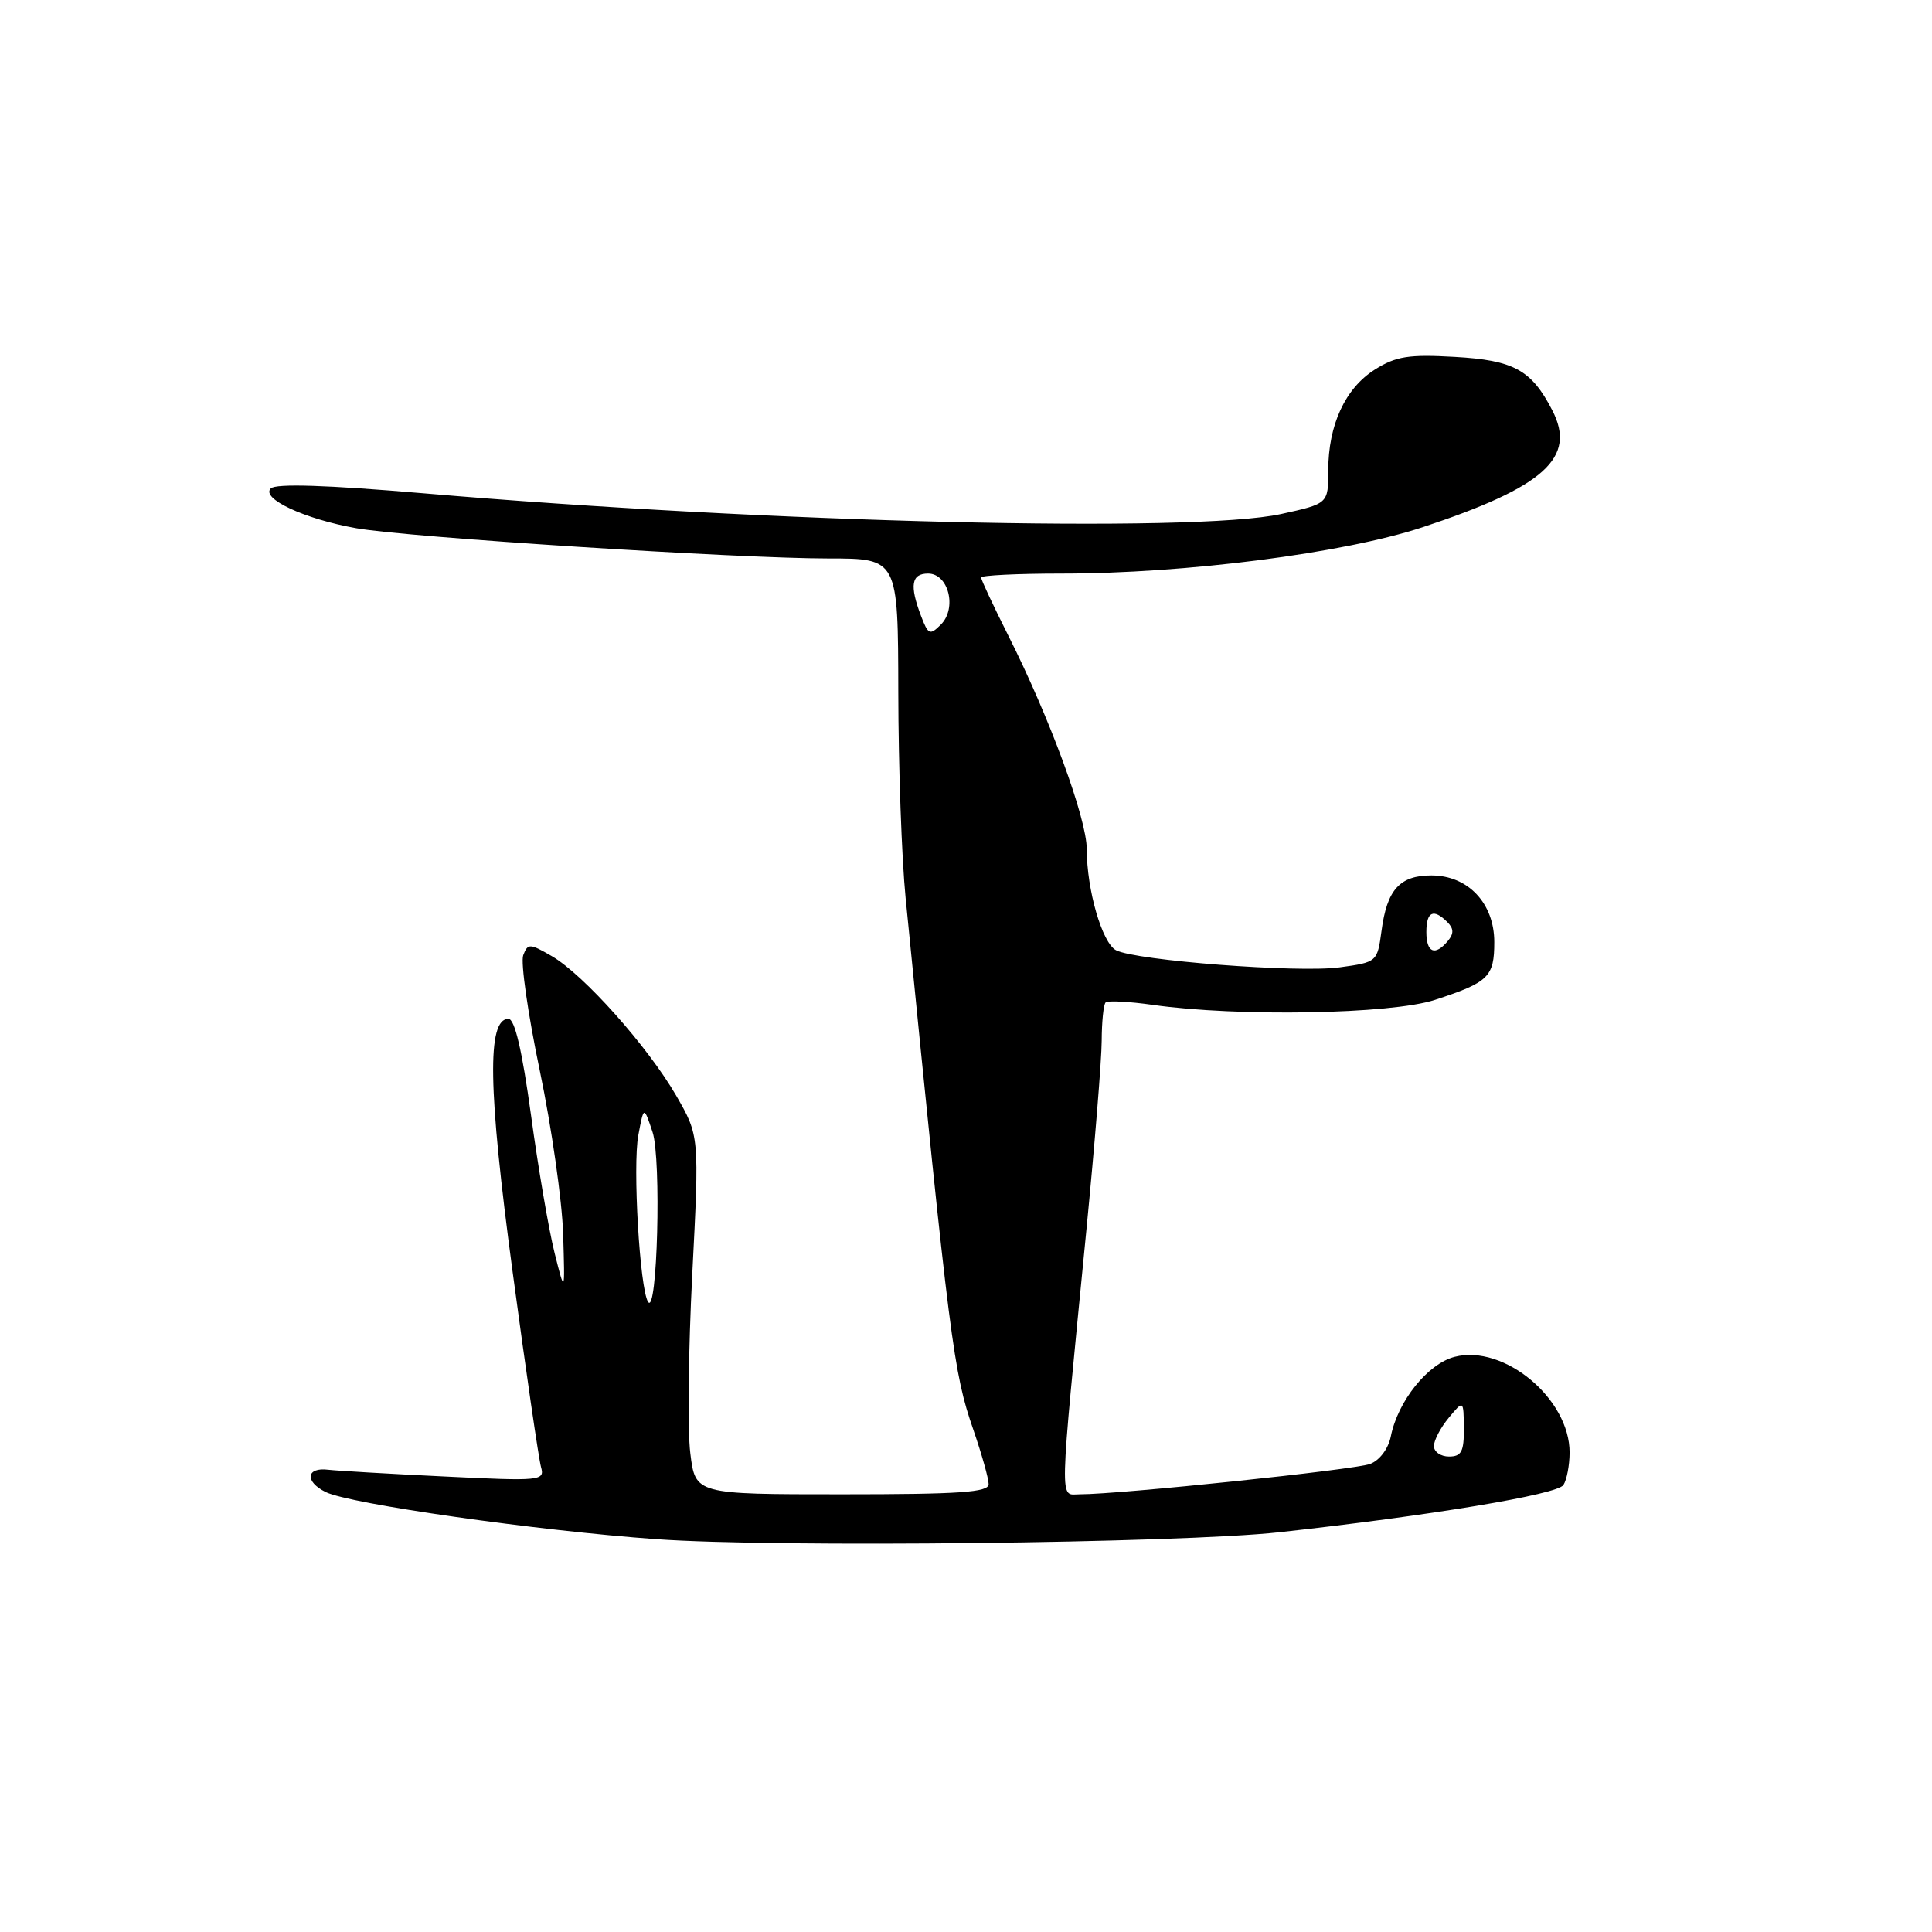 <?xml version="1.0" encoding="UTF-8" standalone="no"?>
<!DOCTYPE svg PUBLIC "-//W3C//DTD SVG 1.1//EN" "http://www.w3.org/Graphics/SVG/1.1/DTD/svg11.dtd" >
<svg xmlns="http://www.w3.org/2000/svg" xmlns:xlink="http://www.w3.org/1999/xlink" version="1.1" viewBox="0 0 256 256">
 <g >
 <path fill="currentColor"
d=" M 169.50 203.03 C 189.64 200.81 206.36 198.03 207.16 196.77 C 207.61 196.07 207.97 194.15 207.98 192.50 C 208.01 185.36 199.29 178.09 192.74 179.79 C 189.19 180.71 185.23 185.64 184.29 190.33 C 183.96 191.97 182.81 193.50 181.55 193.98 C 179.54 194.75 148.41 198.00 143.09 198.00 C 140.35 198.00 140.29 200.45 143.95 163.00 C 145.05 151.72 145.97 140.44 145.98 137.92 C 145.99 135.40 146.22 133.11 146.50 132.83 C 146.77 132.56 149.59 132.70 152.75 133.15 C 164.04 134.75 184.31 134.39 190.13 132.49 C 197.26 130.16 198.00 129.44 198.00 124.83 C 198.00 119.69 194.52 116.00 189.67 116.00 C 185.48 116.00 183.78 117.88 183.06 123.34 C 182.50 127.47 182.47 127.50 177.50 128.18 C 172.05 128.93 150.50 127.28 147.88 125.91 C 146.04 124.95 144.00 117.91 144.00 112.52 C 144.00 108.48 139.09 95.10 133.62 84.25 C 131.63 80.29 130.00 76.81 130.00 76.52 C 130.00 76.24 134.79 76.00 140.65 76.00 C 157.12 76.00 178.04 73.31 188.50 69.86 C 204.64 64.52 208.94 60.65 205.68 54.36 C 202.92 49.01 200.58 47.73 192.76 47.29 C 186.67 46.94 184.97 47.21 182.19 48.96 C 178.25 51.44 176.00 56.30 176.00 62.34 C 176.00 66.74 176.00 66.74 169.75 68.11 C 158.18 70.64 101.79 69.28 56.19 65.37 C 43.34 64.27 36.55 64.05 35.88 64.72 C 34.54 66.06 40.37 68.78 47.21 69.99 C 54.01 71.20 97.72 74.00 109.77 74.00 C 119.00 74.00 119.00 74.00 119.03 91.75 C 119.04 101.51 119.48 113.78 120.00 119.00 C 125.86 178.08 126.35 181.87 128.96 189.41 C 130.08 192.66 131.00 195.92 131.00 196.66 C 131.00 197.74 127.17 198.00 111.57 198.00 C 92.14 198.00 92.14 198.00 91.47 192.57 C 91.09 189.58 91.21 178.90 91.73 168.82 C 92.67 150.50 92.67 150.50 89.59 145.16 C 85.82 138.65 77.35 129.15 73.11 126.69 C 70.19 125.00 69.94 124.99 69.33 126.57 C 68.97 127.51 69.96 134.40 71.53 141.89 C 73.09 149.37 74.48 159.10 74.62 163.50 C 74.86 171.50 74.86 171.50 73.48 166.00 C 72.72 162.97 71.31 154.76 70.36 147.75 C 69.18 139.18 68.21 135.00 67.37 135.00 C 64.51 135.00 64.66 144.28 67.92 168.50 C 69.69 181.70 71.39 193.35 71.69 194.40 C 72.20 196.21 71.67 196.27 58.86 195.64 C 51.51 195.29 44.60 194.88 43.50 194.75 C 40.57 194.38 40.34 196.31 43.15 197.70 C 46.33 199.28 71.22 202.83 87.00 203.95 C 102.81 205.08 156.29 204.48 169.50 203.03 Z  M 190.00 191.61 C 190.00 190.85 190.89 189.16 191.97 187.86 C 193.93 185.50 193.93 185.50 193.97 189.25 C 193.99 192.34 193.65 193.00 192.00 193.00 C 190.90 193.00 190.00 192.37 190.00 191.61 Z  M 85.87 172.50 C 84.77 170.75 83.82 154.48 84.58 150.43 C 85.31 146.53 85.31 146.53 86.47 150.02 C 87.65 153.60 87.10 174.46 85.87 172.50 Z  M 189.00 123.50 C 189.00 120.78 189.94 120.34 191.78 122.18 C 192.64 123.04 192.66 123.71 191.85 124.68 C 190.15 126.72 189.00 126.25 189.00 123.50 Z  M 122.04 81.61 C 120.50 77.56 120.76 76.00 122.98 76.00 C 125.69 76.00 126.84 80.59 124.67 82.76 C 123.22 84.21 122.99 84.11 122.04 81.61 Z "/>
</g>
</svg>